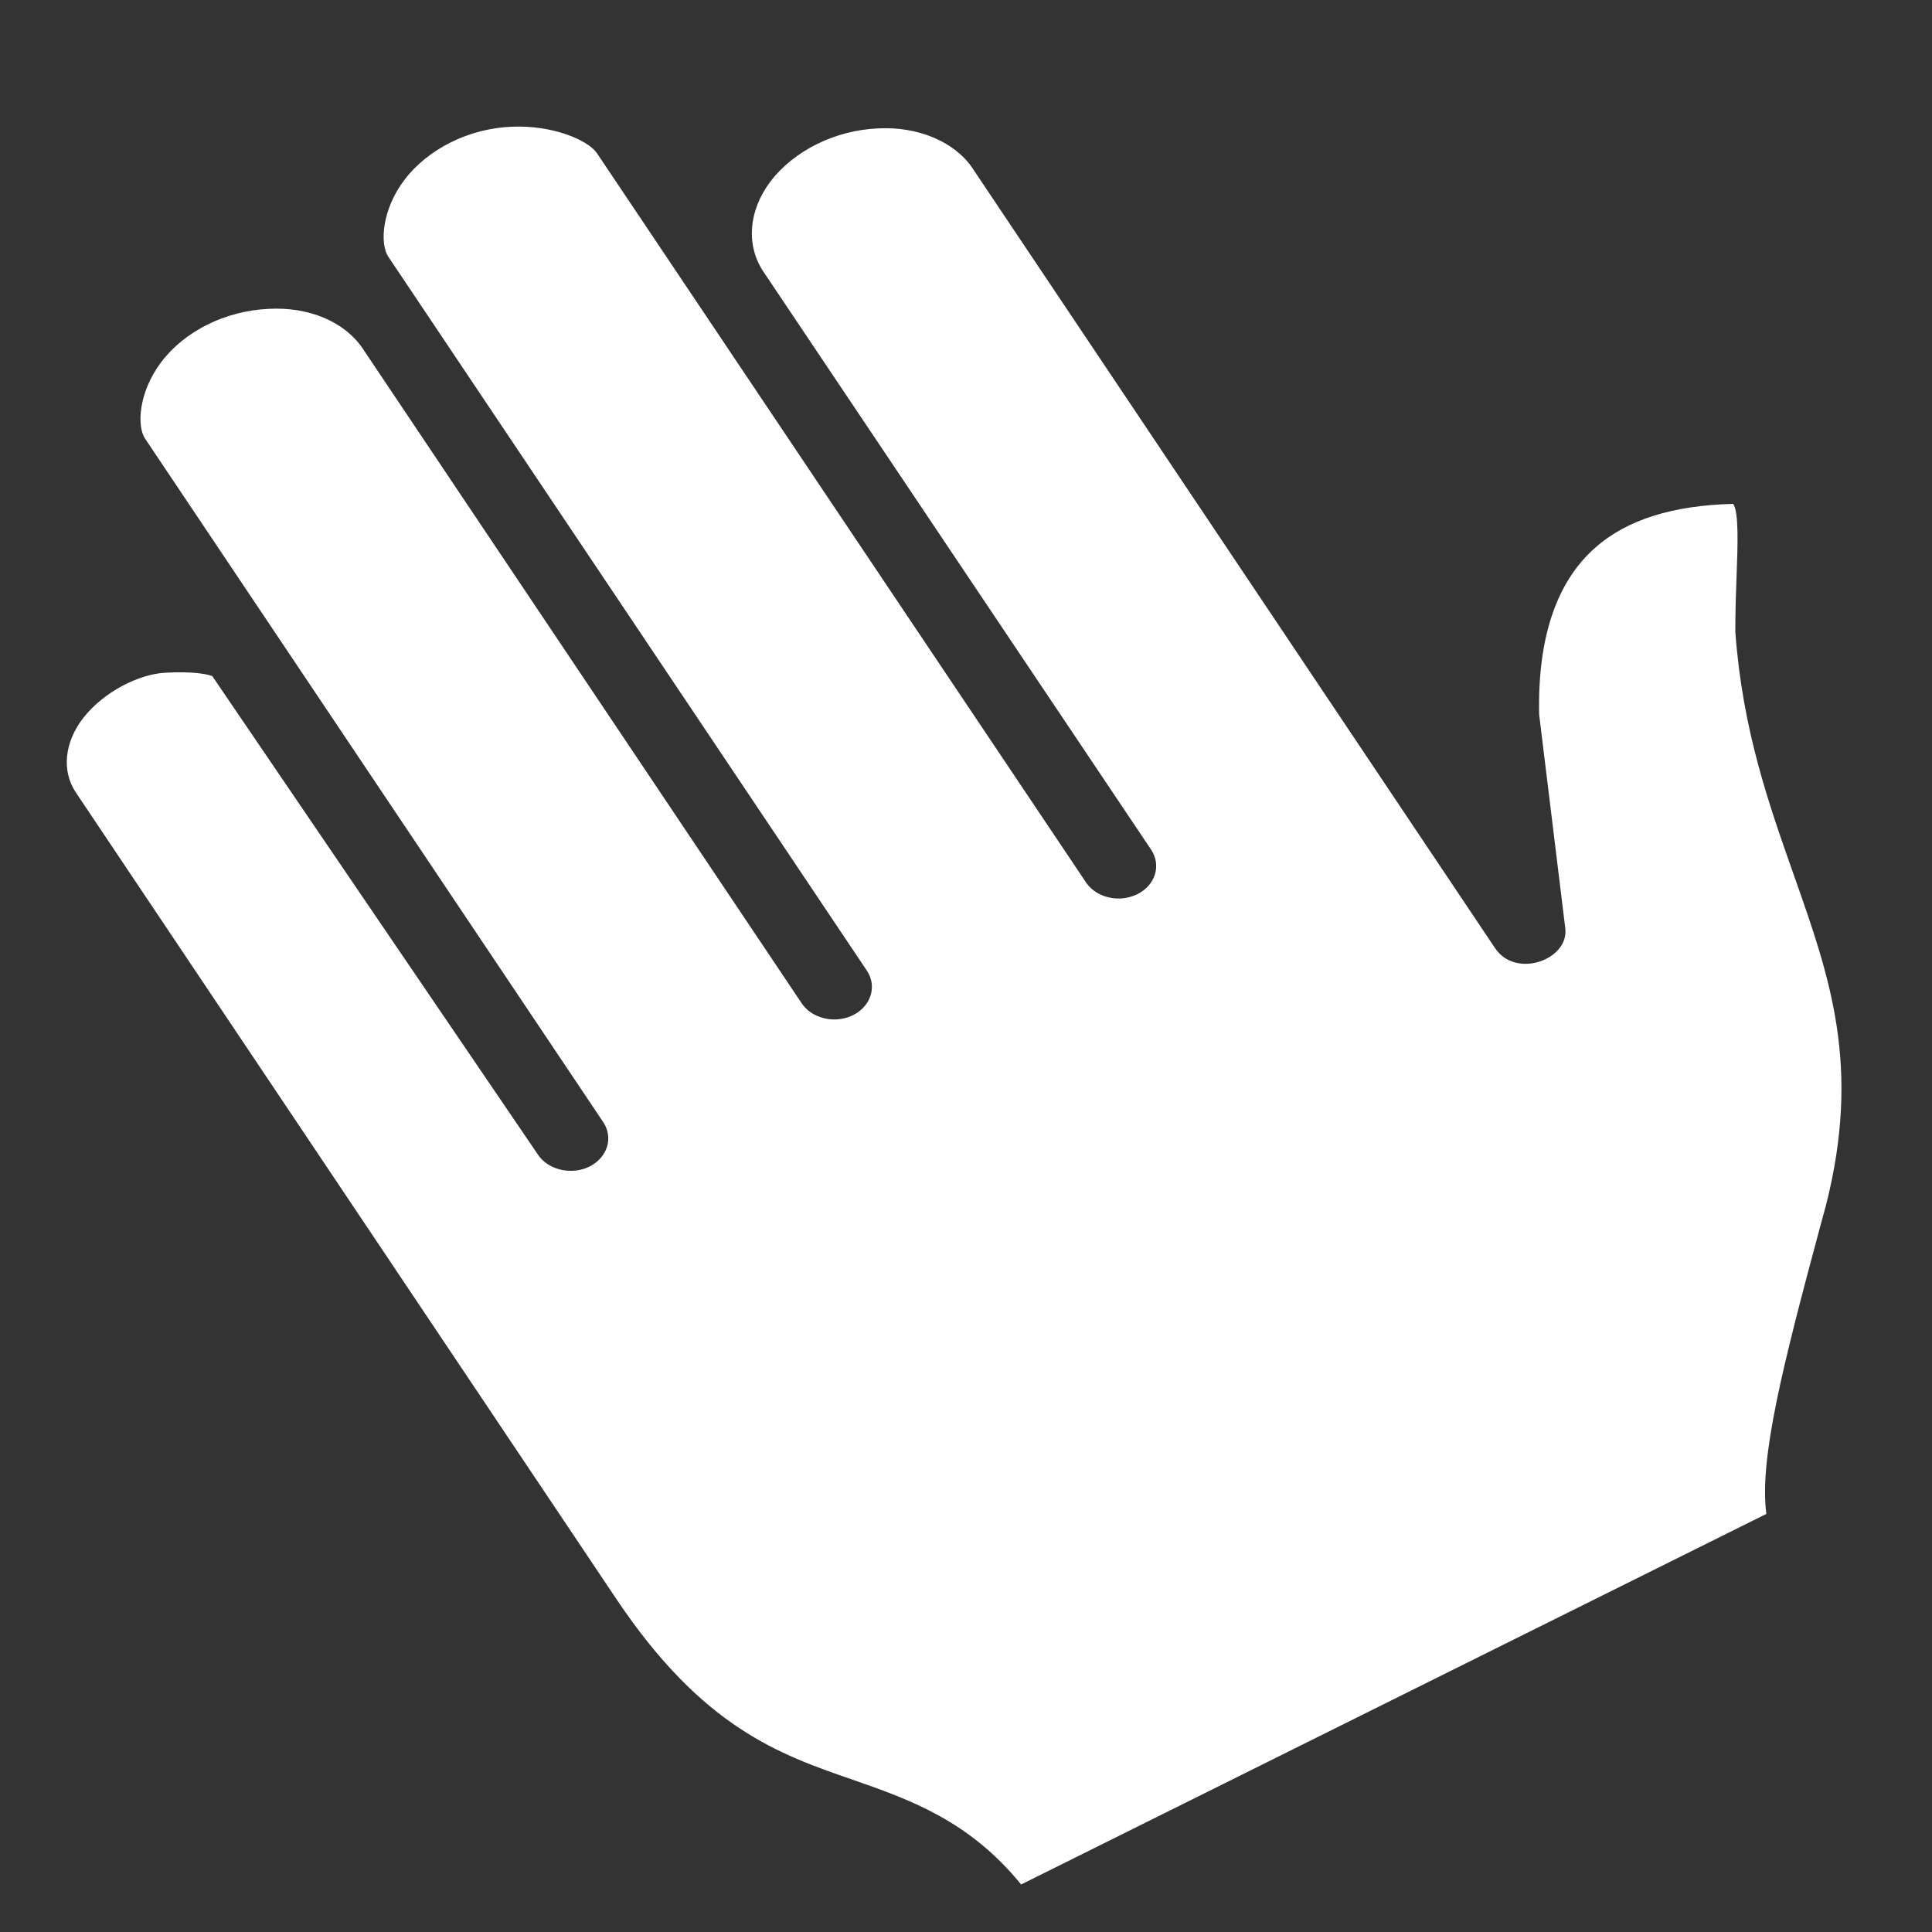 <svg width="15" height="15" viewBox="0 0 15 15" fill="none" xmlns="http://www.w3.org/2000/svg">
<rect x="0" y="0" width="15" height="15" fill="#333333" stroke="none"/>
<path id="Vector" d="M3.971 0.984C3.639 0.998 3.321 1.157 3.139 1.398C2.967 1.624 2.946 1.892 3.016 1.995L6.731 7.537C6.811 7.658 6.762 7.812 6.624 7.881C6.577 7.904 6.527 7.915 6.478 7.915C6.377 7.915 6.278 7.87 6.224 7.789L2.816 2.706C2.678 2.501 2.402 2.38 2.085 2.398C1.75 2.413 1.433 2.571 1.252 2.811C1.079 3.039 1.058 3.306 1.128 3.408L4.684 8.713C4.764 8.834 4.716 8.987 4.577 9.057C4.529 9.081 4.479 9.09 4.431 9.09C4.329 9.09 4.231 9.045 4.177 8.965L1.648 5.249C1.598 5.231 1.488 5.212 1.284 5.223C1.081 5.233 0.805 5.37 0.645 5.576C0.499 5.766 0.478 5.987 0.589 6.153L4.789 12.42C5.459 13.416 6.049 13.62 6.621 13.818C7.066 13.973 7.524 14.135 7.928 14.631L13.714 11.754C13.657 11.329 13.842 10.601 14.128 9.537L14.175 9.365C14.452 8.28 14.209 7.592 13.928 6.796C13.733 6.242 13.529 5.669 13.473 4.906C13.473 4.736 13.478 4.594 13.483 4.465C13.491 4.246 13.502 3.973 13.456 3.912C12.991 3.924 12.633 4.033 12.387 4.251C12.083 4.517 11.937 4.955 11.95 5.548L12.153 7.209C12.182 7.449 11.77 7.603 11.608 7.362L7.549 1.304C7.41 1.099 7.124 0.98 6.817 0.997C6.484 1.011 6.164 1.17 5.982 1.409C5.811 1.635 5.791 1.902 5.925 2.106L8.938 6.598C9.018 6.719 8.97 6.873 8.831 6.942C8.784 6.965 8.734 6.976 8.685 6.976C8.584 6.976 8.485 6.931 8.431 6.85L4.635 1.19C4.567 1.088 4.289 0.969 3.971 0.984Z" fill="white"/>
</svg>
